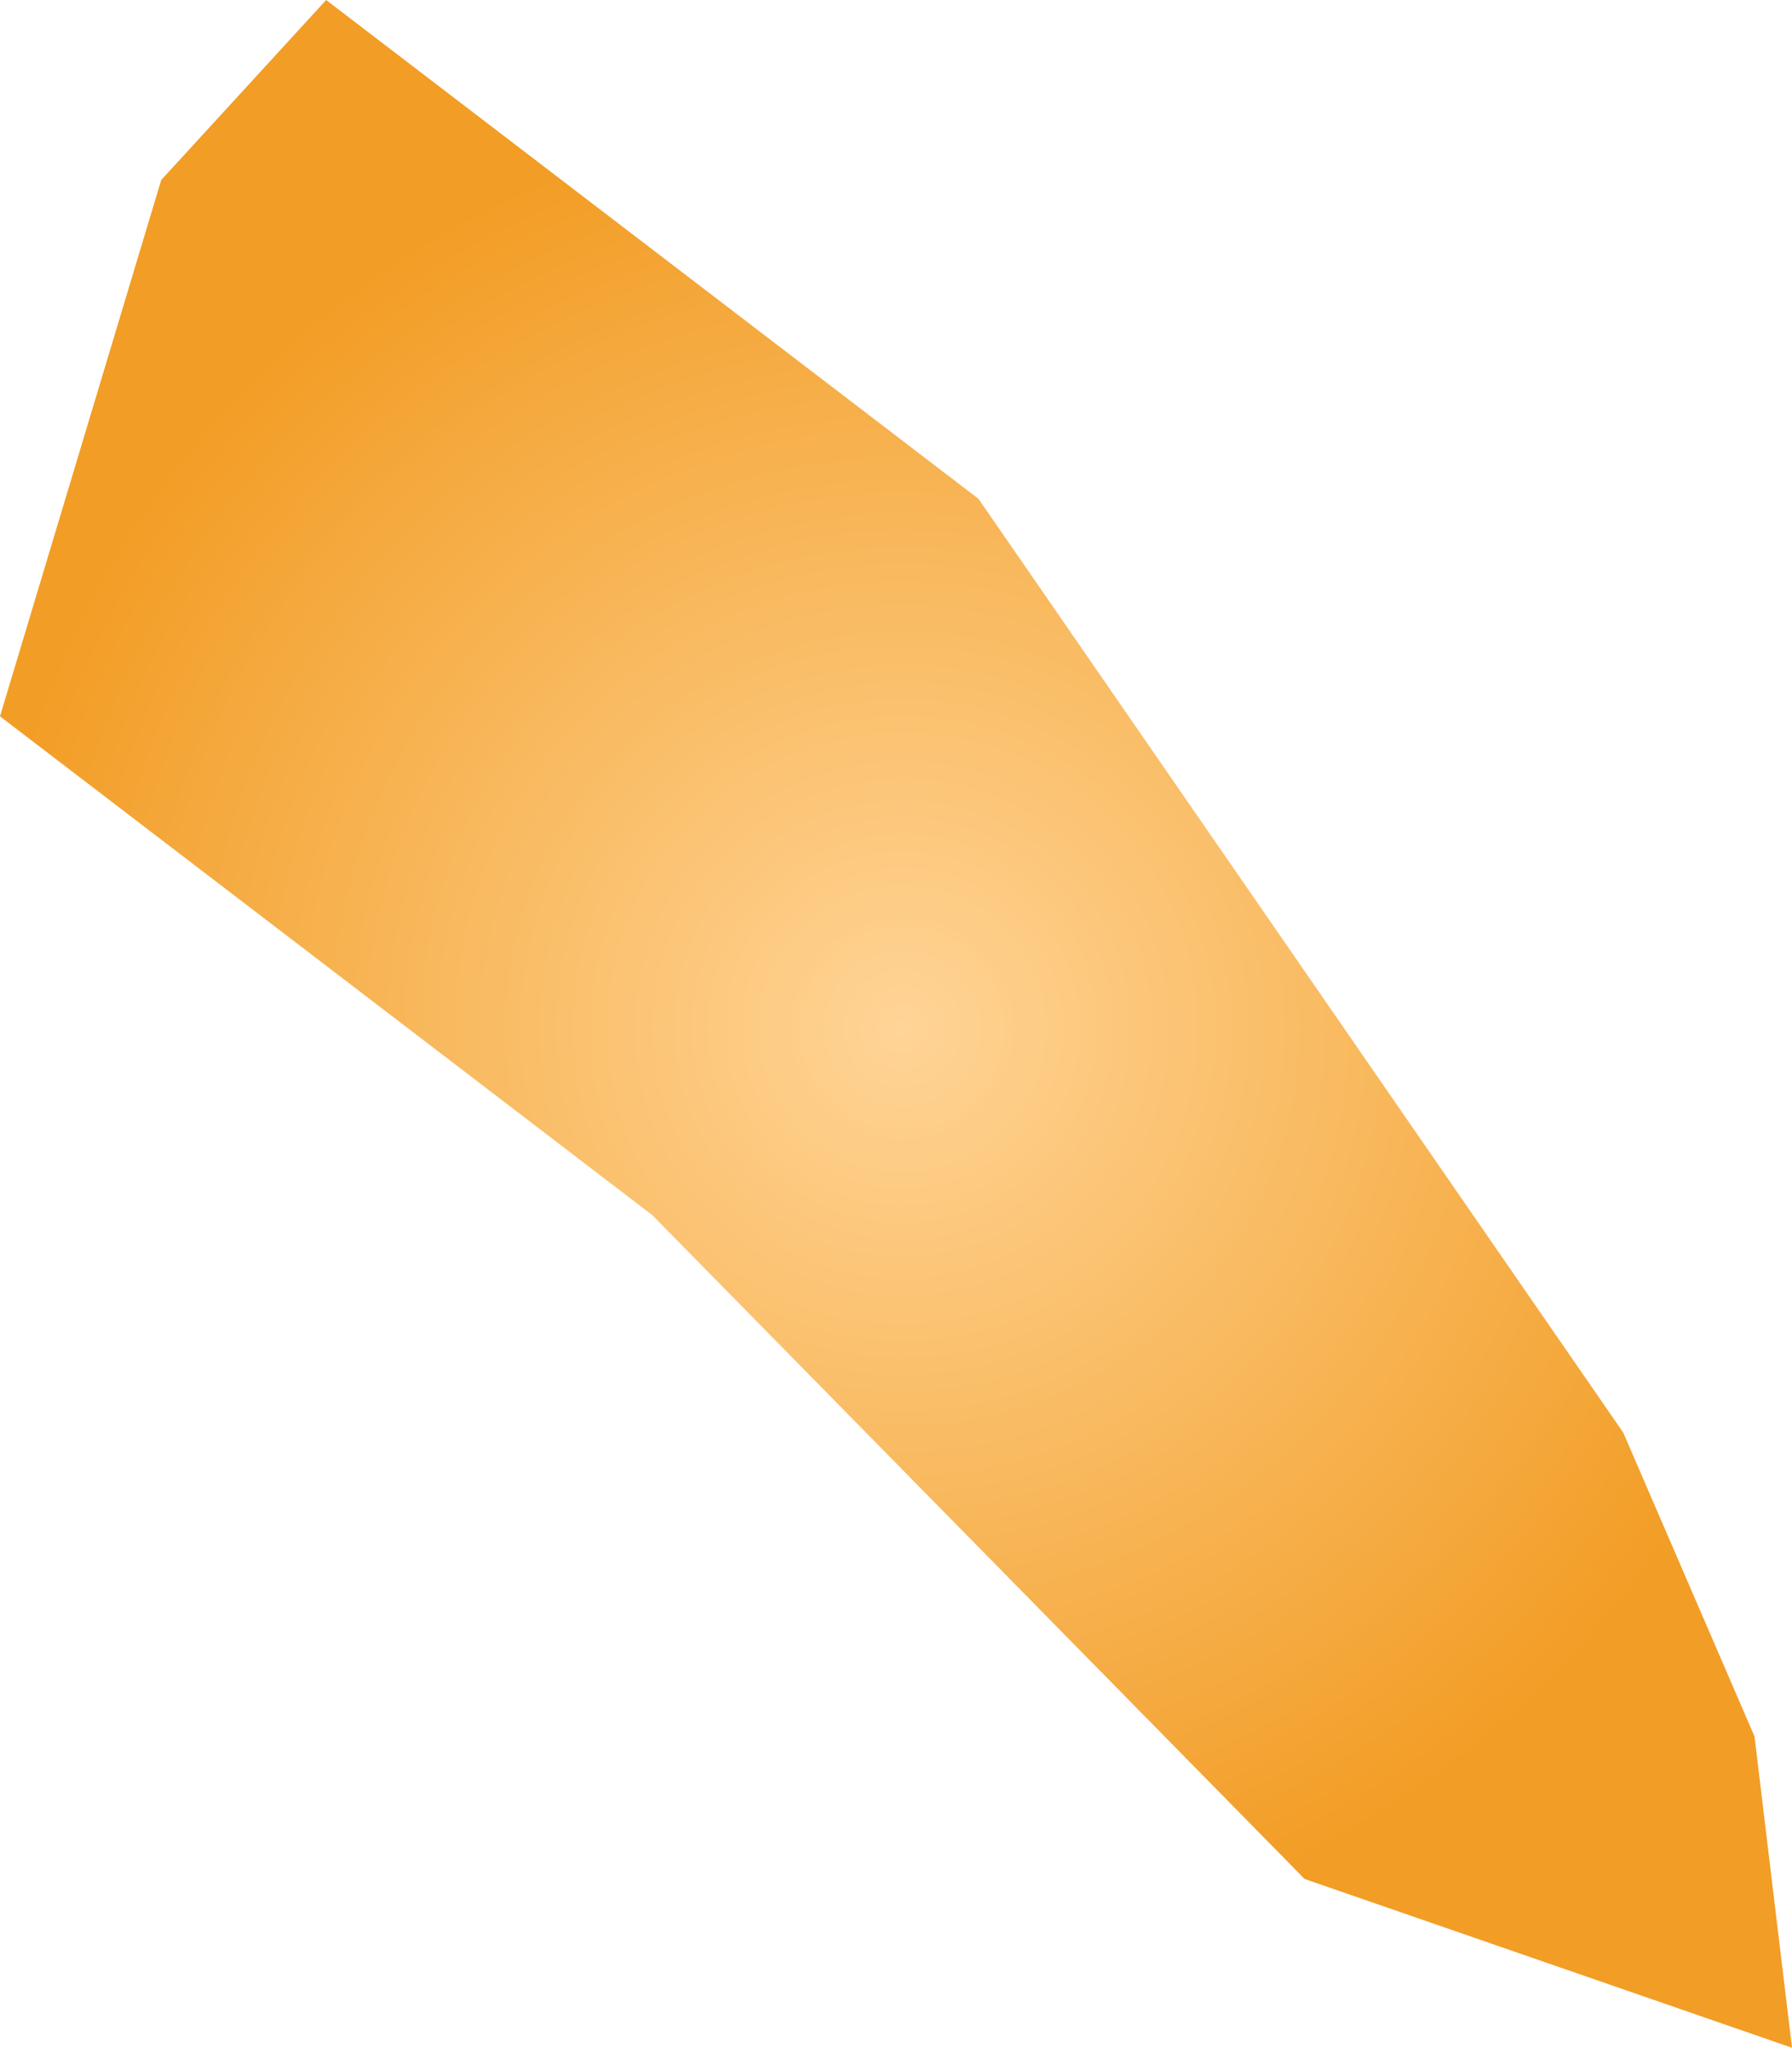 <svg xmlns="http://www.w3.org/2000/svg" xmlns:xlink="http://www.w3.org/1999/xlink" width="0.478" height="0.546" viewBox="0 0 0.478 0.546"><defs><radialGradient id="radial-gradient" cx="-251.18" cy="177.939" r="0.257" gradientUnits="userSpaceOnUse"><stop offset="0" stop-color="#ffd496"/><stop offset="1" stop-color="#f29d25"/></radialGradient></defs><title>AW</title><g id="Layer_2" data-name="Layer 2"><g id="Layer_1-2" data-name="Layer 1"><path id="AW" d="M-250.951,178.129l.01.083-.13-.045-.174-.177-.174-.133.043-.143.044-.048.174.133.172.249Z" transform="translate(251.419 -177.666)" fill="url(#radial-gradient)"/></g></g></svg>